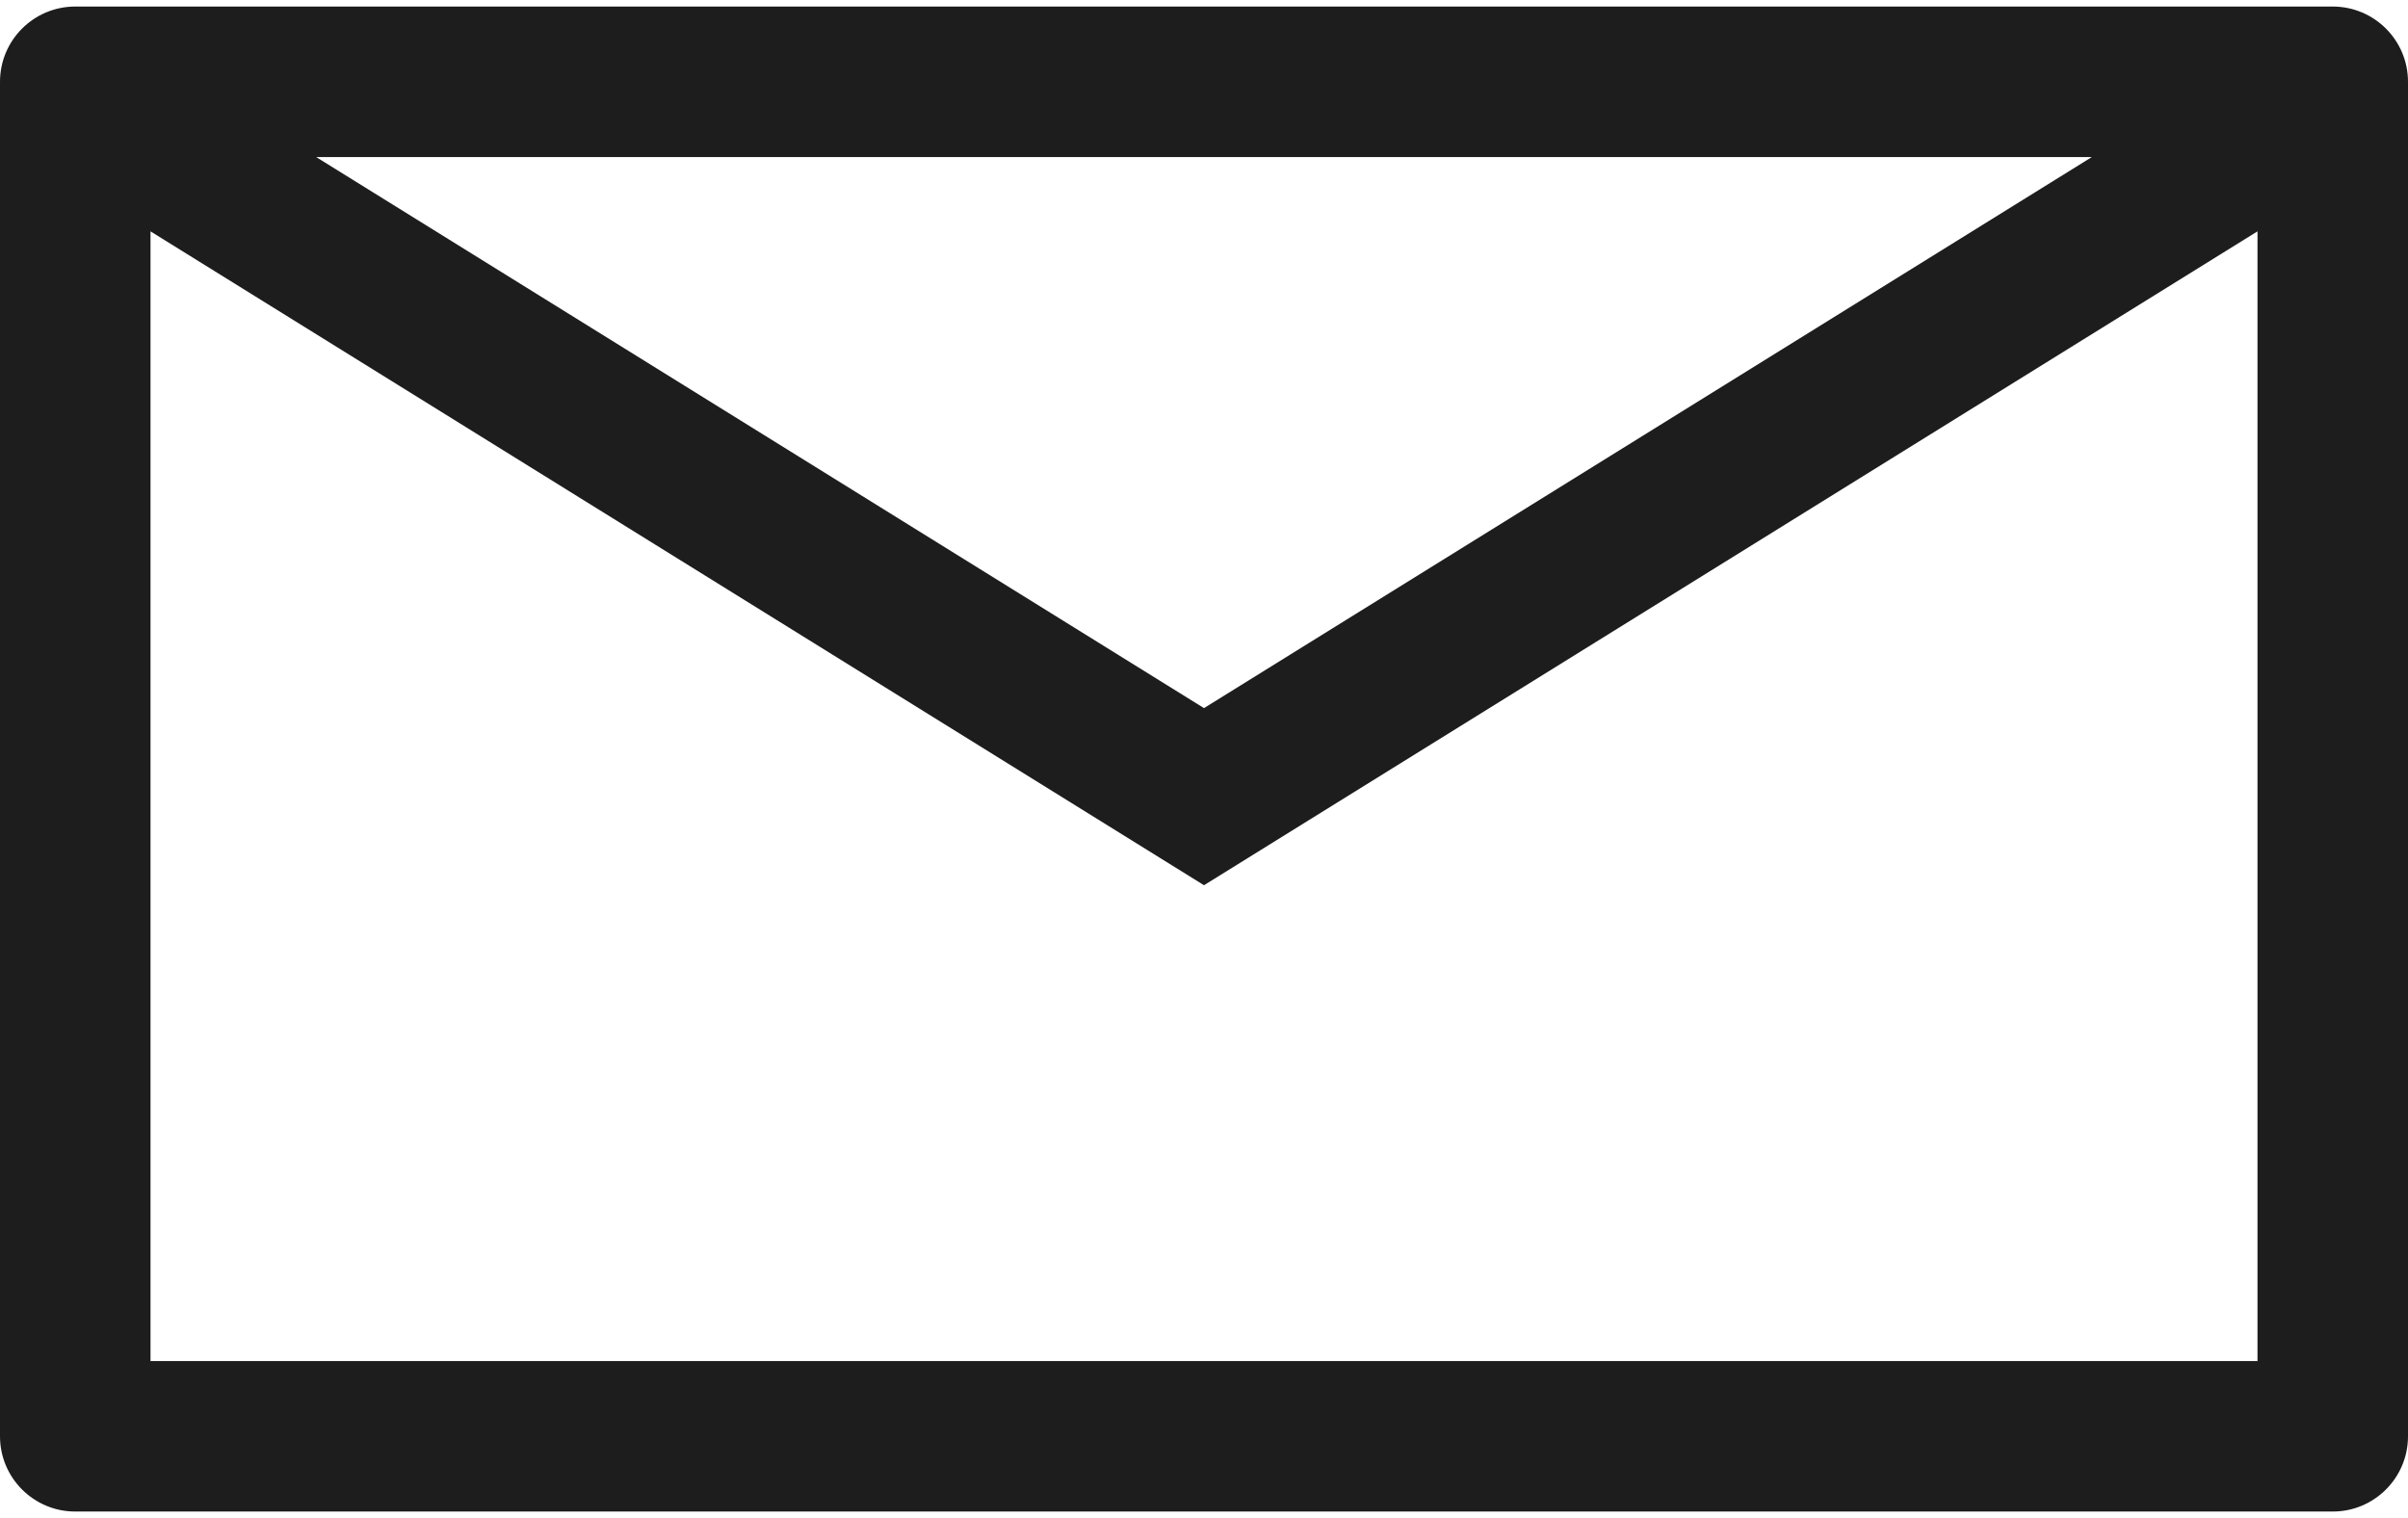 <svg width="92" height="58" viewBox="0 0 92 58" fill="none" xmlns="http://www.w3.org/2000/svg">
<path d="M89.125 0.25H2.875C1.288 0.25 0 1.538 0 3.125V54.875C0 56.462 1.288 57.75 2.875 57.75H89.125C90.712 57.75 92 56.462 92 54.875V3.125C92 1.538 90.712 0.25 89.125 0.25ZM79.921 6L46 27.054L12.079 6H79.921ZM5.75 52V8.839L46 33.821L86.25 8.839V52H5.75Z" fill="#1D1D1D"/>
</svg>
